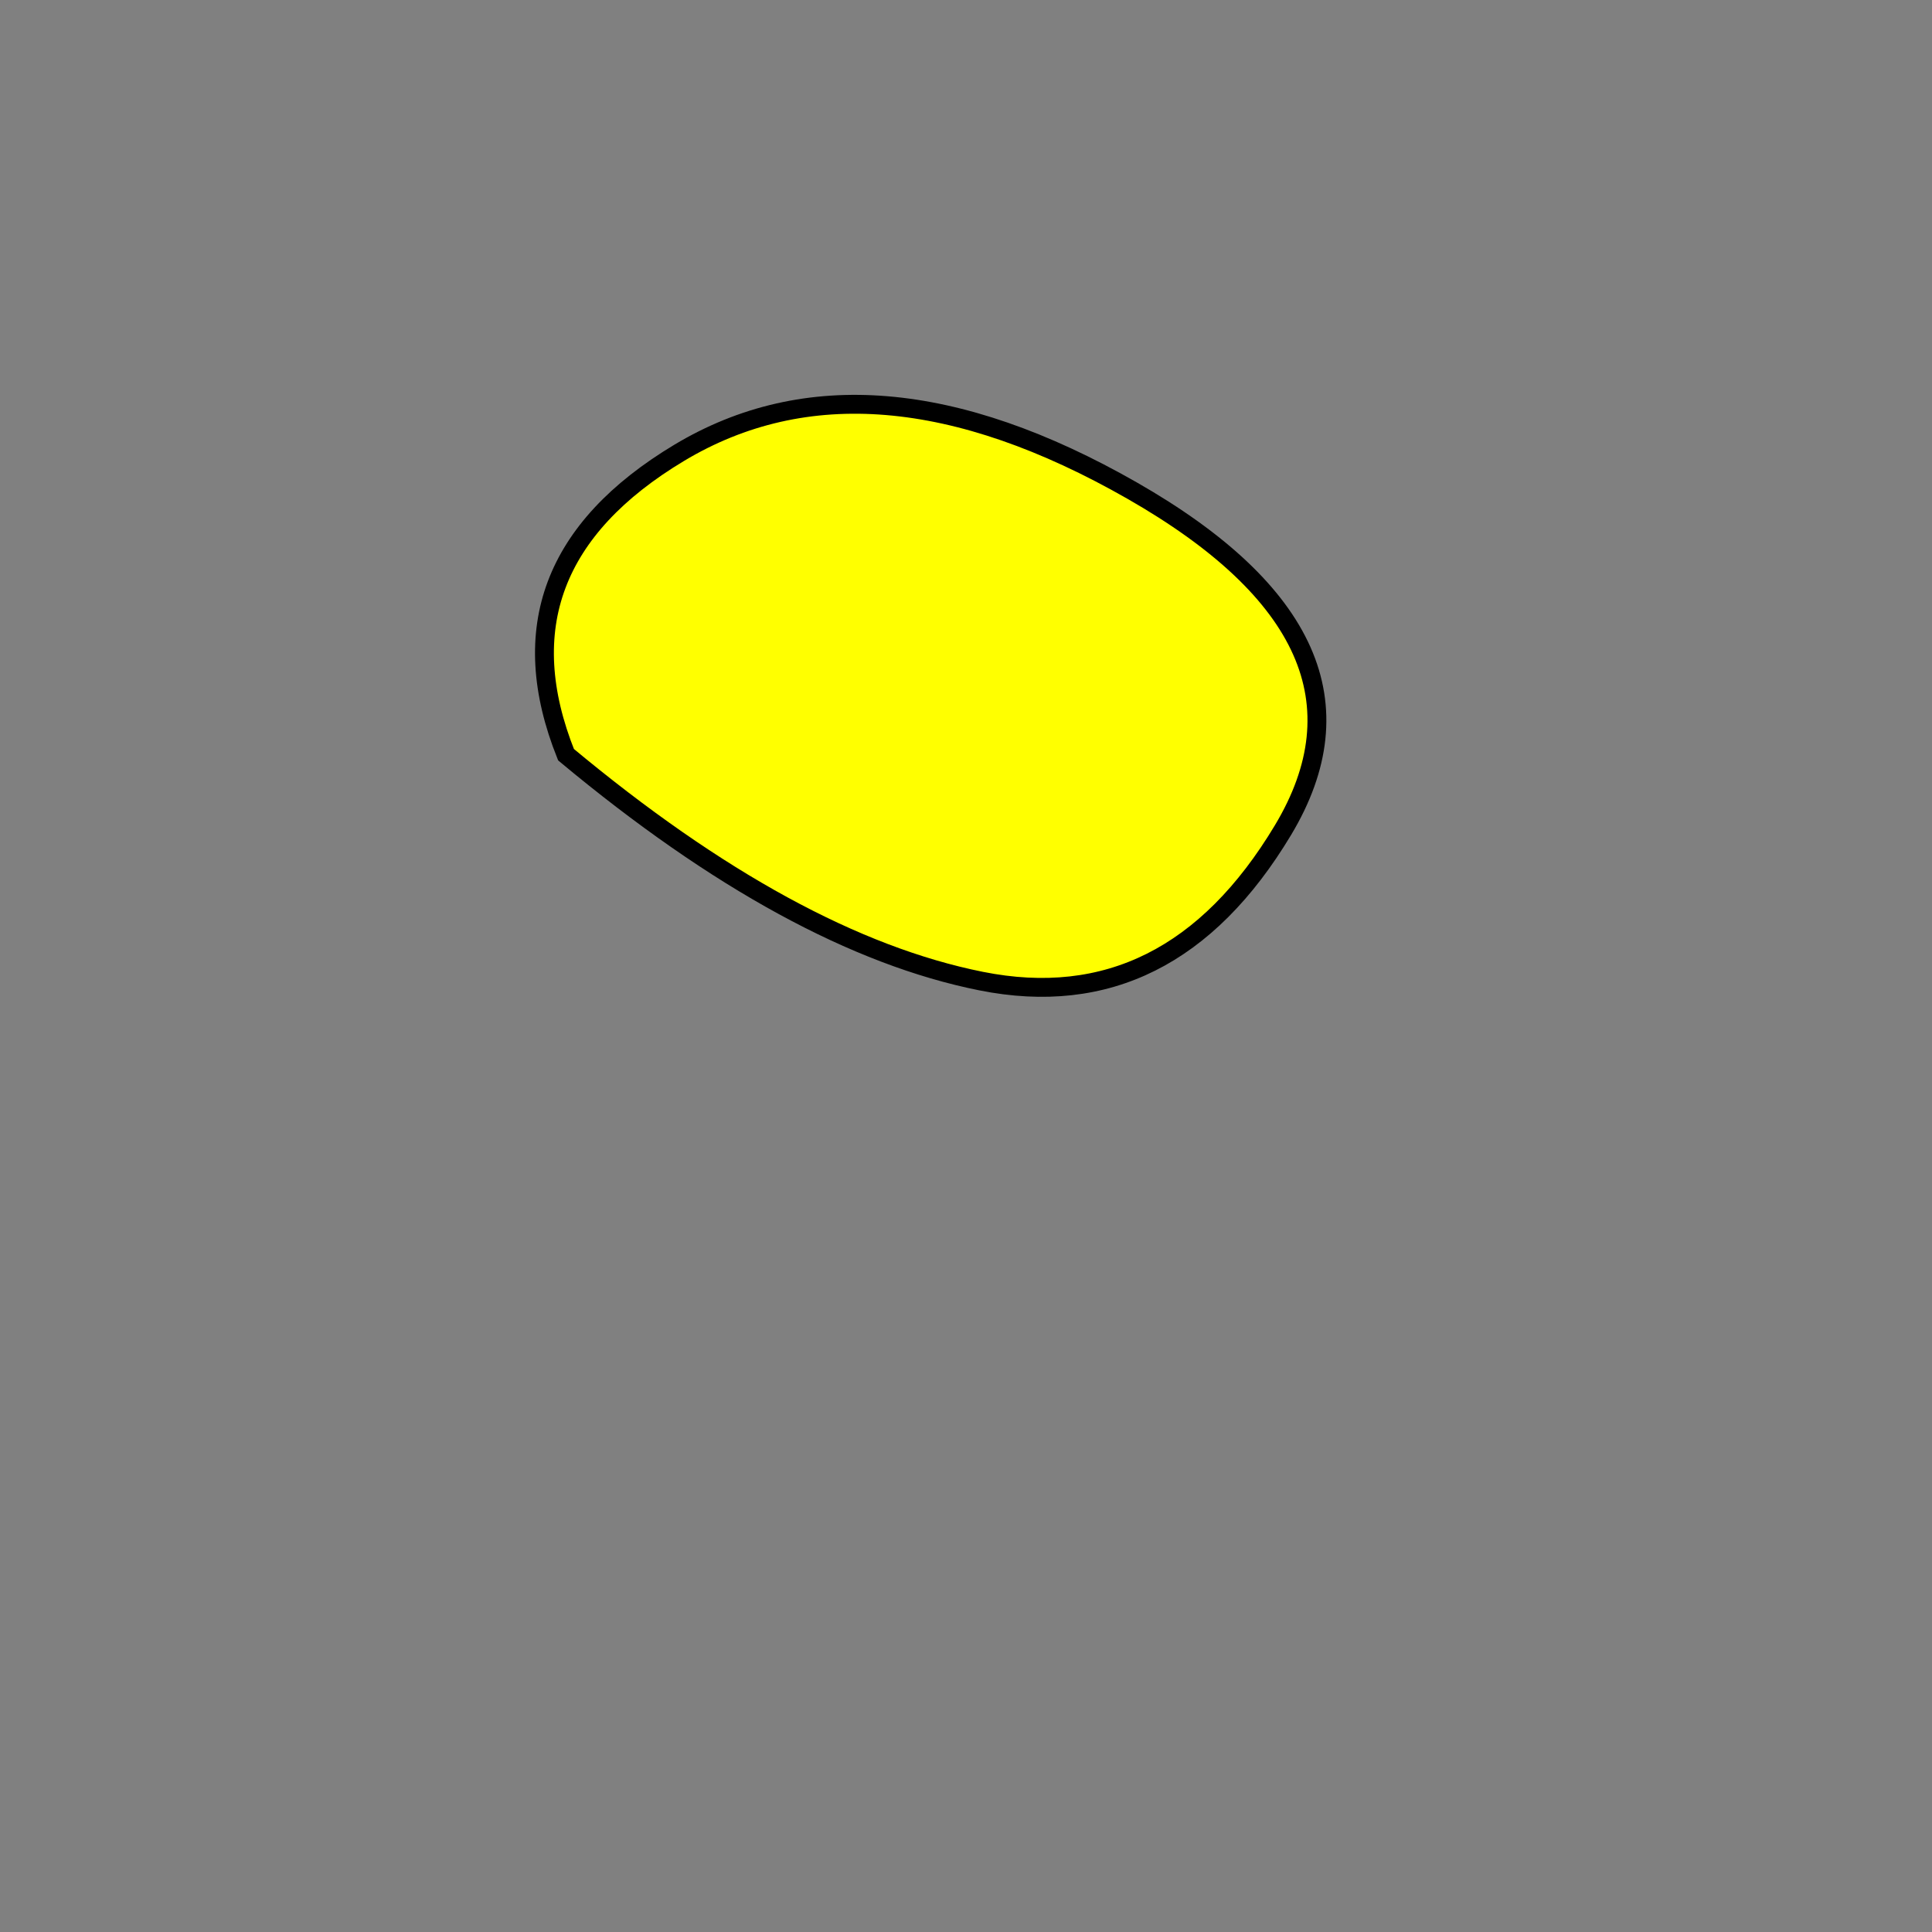 <svg viewBox="0 0 512 512" xmlns="http://www.w3.org/2000/svg">
  <rect x="0" y="0" width="512" height="512" fill="#808080" stroke="none"/>
  <path d="M150 200 Q130 150 180 120 Q230 90 300 130 Q370 170 340 220 Q310 270 260 260 Q210 250 150 200 Z" fill="yellow" stroke="black" stroke-width="5"/>
</svg>